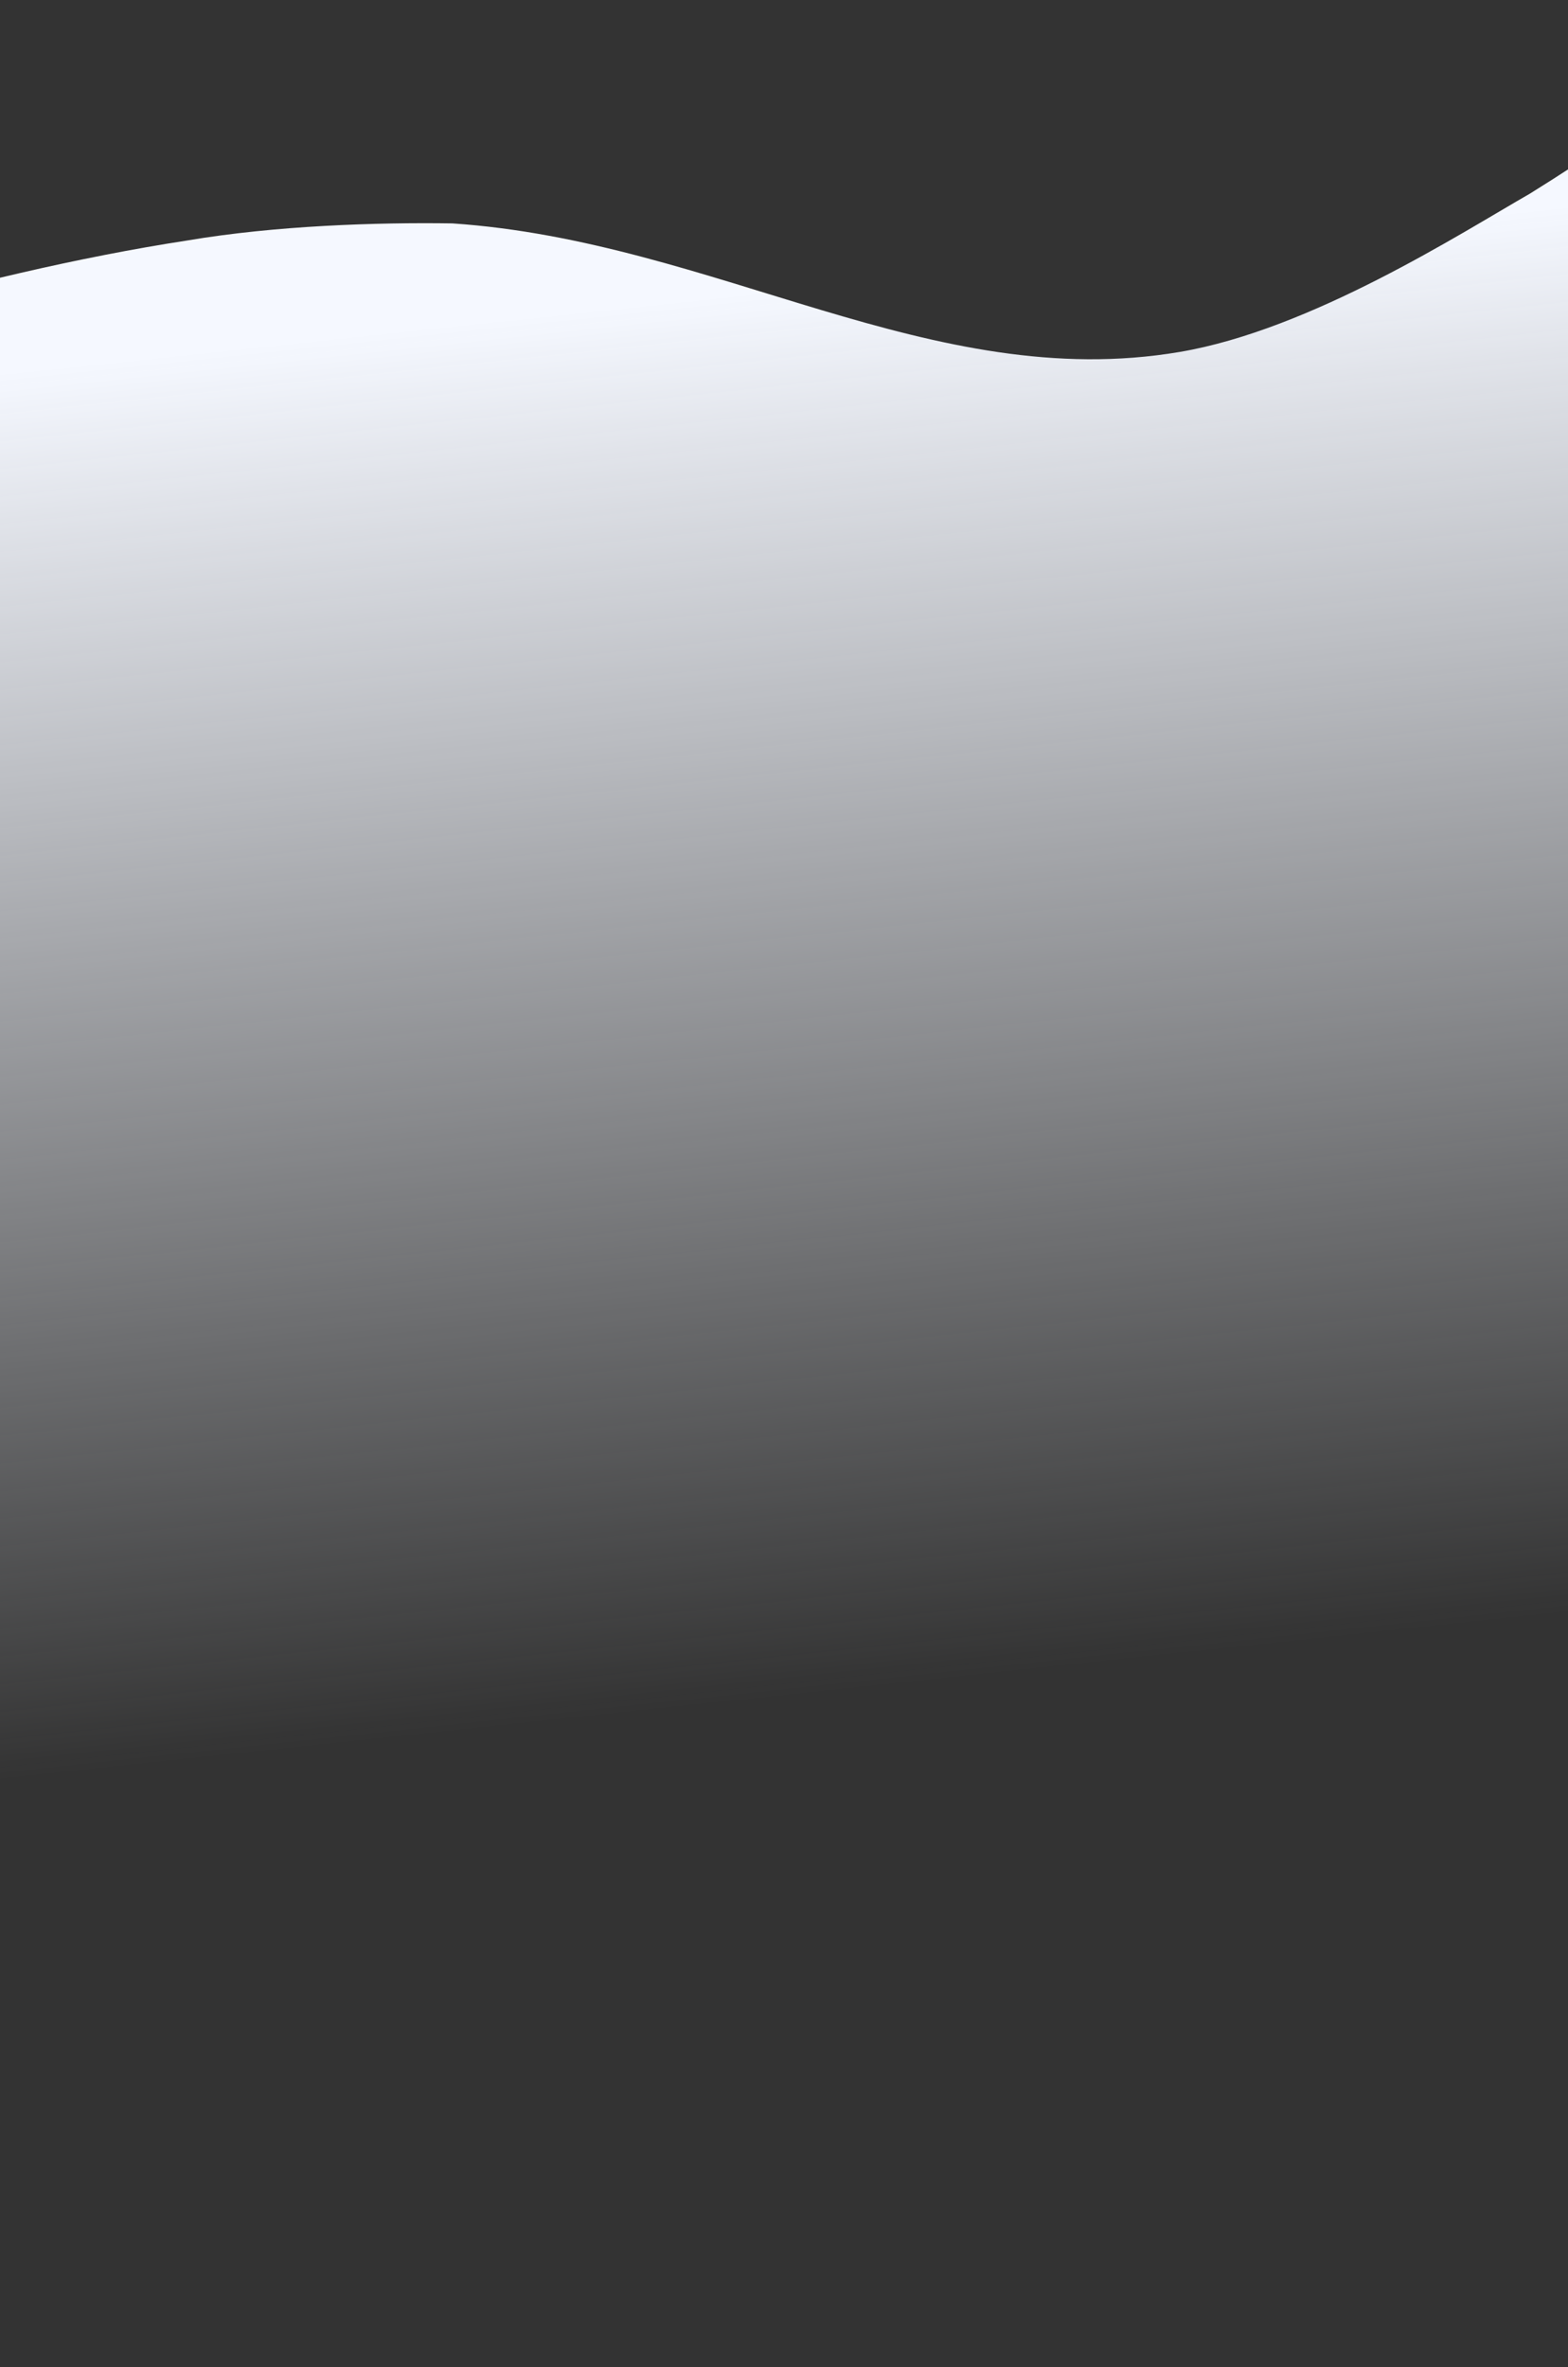 <svg width="1440" height="2174" fill="none" xmlns="http://www.w3.org/2000/svg"><rect width="100%" height="100%" fill="#333333" stroke="none"/><path fill-rule="evenodd" clip-rule="evenodd" d="M1099 2153.37c-617.503 100-949.503-194.51-1175.003-354.51 0 0-118.003-401.13-344.5-330.63-260.229 61-239.711-369.77-550.293-329.93-116.884-43.99-63.944-516.757-167.404-563.023 456.306-77.281 906.927-292.495 1310.503-354.466 80.524-13.638 174.155-16.715 243.162-15.645C657.393 221.548 855.17 361.88 1083.32 323.24c120.79-20.457 258.3-109.102 321.6-145.337C1518.09 107.705 1591 44.325 1735.78.669c92.89 67.193-92.24 1345.481-59.78 1467.561-139.8 165.23-211.79 642.42-577 685.14z" fill="url(#paint0_linear)"/><defs><linearGradient id="paint0_linear" x1="816.997" y1="254.865" x2="953.494" y2="1534.22" gradientUnits="userSpaceOnUse"><stop stop-color="#F5F8FF"/><stop offset="1" stop-color="#F5F8FF" stop-opacity="0"/></linearGradient></defs></svg>